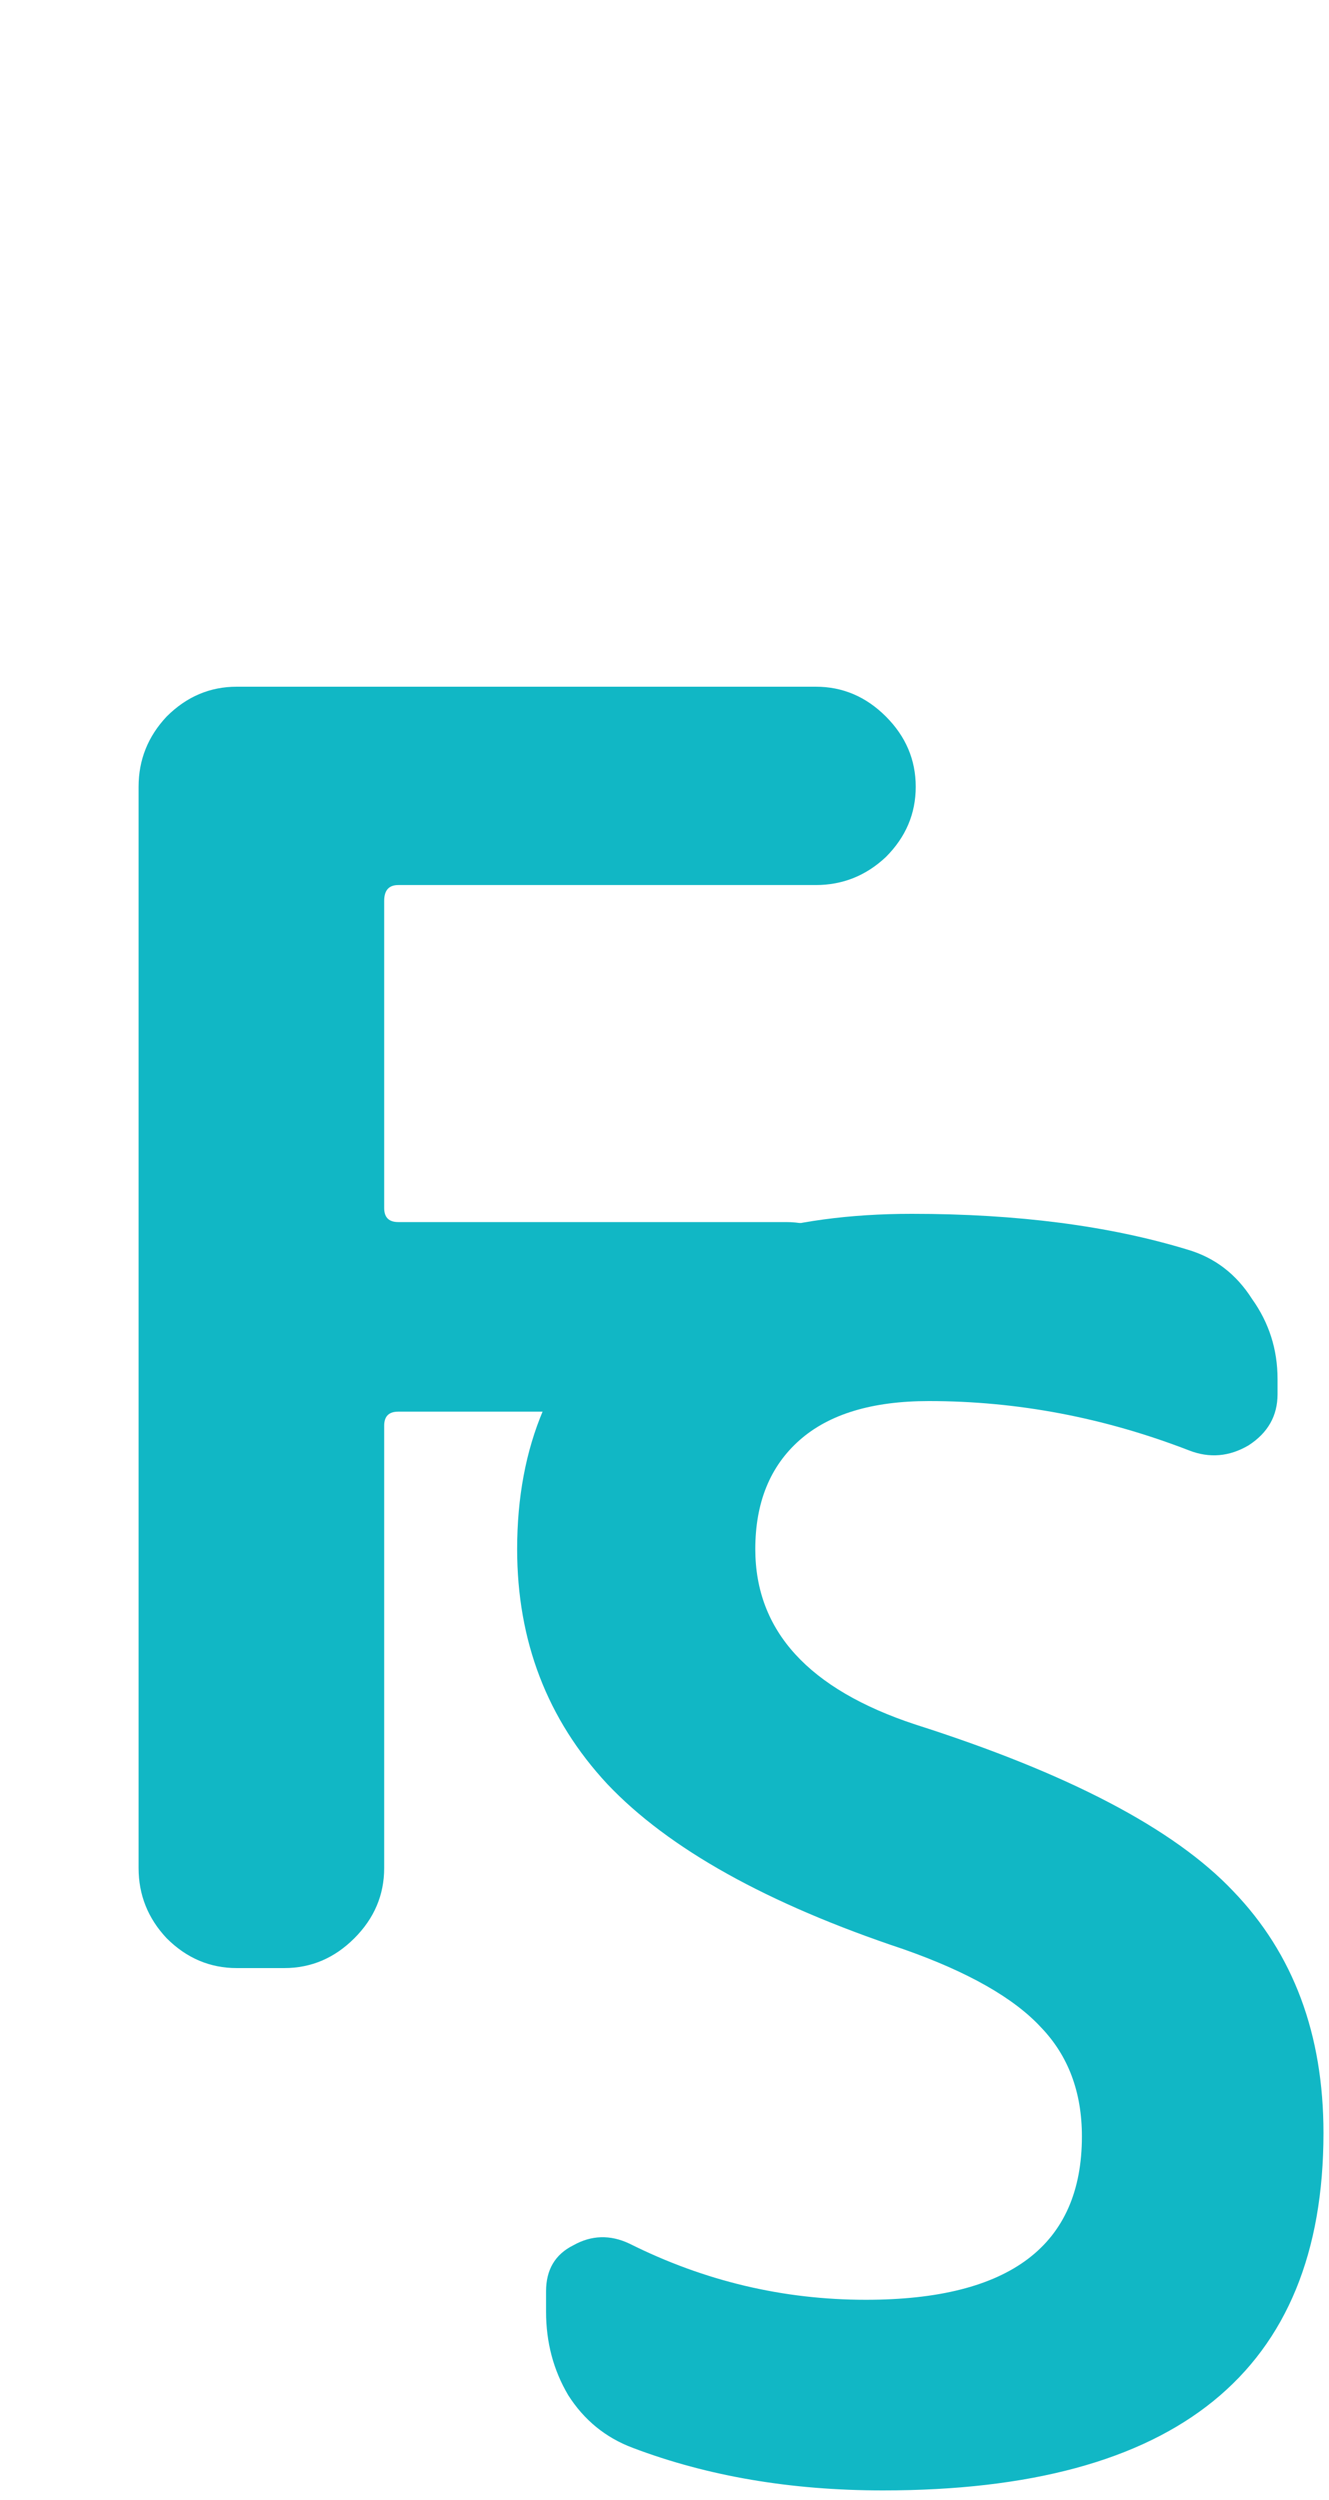 <svg width="50" height="94" viewBox="0 0 50 94" fill="none" xmlns="http://www.w3.org/2000/svg">
<path d="M8.91 74C7.898 74 7.018 73.626 6.27 72.878C5.566 72.13 5.214 71.25 5.214 70.238V29.582C5.214 28.57 5.566 27.69 6.27 26.942C7.018 26.194 7.898 25.82 8.91 25.82H30.69C31.702 25.82 32.582 26.194 33.33 26.942C34.078 27.69 34.452 28.57 34.452 29.582C34.452 30.594 34.078 31.474 33.33 32.222C32.582 32.926 31.702 33.278 30.69 33.278H14.982C14.63 33.278 14.454 33.476 14.454 33.872V45.422C14.454 45.774 14.63 45.95 14.982 45.95H29.568C30.536 45.95 31.372 46.302 32.076 47.006C32.78 47.666 33.132 48.502 33.132 49.514C33.132 50.526 32.78 51.384 32.076 52.088C31.372 52.748 30.536 53.078 29.568 53.078H14.982C14.63 53.078 14.454 53.254 14.454 53.606V70.238C14.454 71.25 14.08 72.13 13.332 72.878C12.584 73.626 11.704 74 10.692 74H8.91Z" fill="#11B7C5"/>
<path d="M33.984 73.288C28.864 71.581 25.152 69.512 22.848 67.08C20.587 64.648 19.456 61.704 19.456 58.248C19.456 54.365 20.757 51.293 23.36 49.032C25.963 46.771 29.611 45.64 34.304 45.64C38.272 45.64 41.728 46.088 44.672 46.984C45.696 47.283 46.507 47.901 47.104 48.84C47.744 49.736 48.064 50.739 48.064 51.848V52.424C48.064 53.235 47.701 53.875 46.976 54.344C46.251 54.771 45.504 54.835 44.736 54.536C41.536 53.299 38.272 52.68 34.944 52.68C32.811 52.68 31.189 53.171 30.08 54.152C28.971 55.133 28.416 56.499 28.416 58.248C28.416 61.32 30.421 63.517 34.432 64.84C40.192 66.675 44.181 68.765 46.4 71.112C48.661 73.459 49.792 76.488 49.792 80.2C49.792 89.16 44.267 93.64 33.216 93.64C29.76 93.64 26.624 93.107 23.808 92.04C22.784 91.656 21.973 90.995 21.376 90.056C20.821 89.117 20.544 88.072 20.544 86.92V86.152C20.544 85.341 20.885 84.765 21.568 84.424C22.251 84.04 22.955 84.019 23.68 84.36C26.496 85.768 29.461 86.472 32.576 86.472C37.995 86.472 40.704 84.424 40.704 80.328C40.704 78.664 40.192 77.299 39.168 76.232C38.144 75.123 36.416 74.141 33.984 73.288Z" fill="#11B7C5"/>
</svg>
